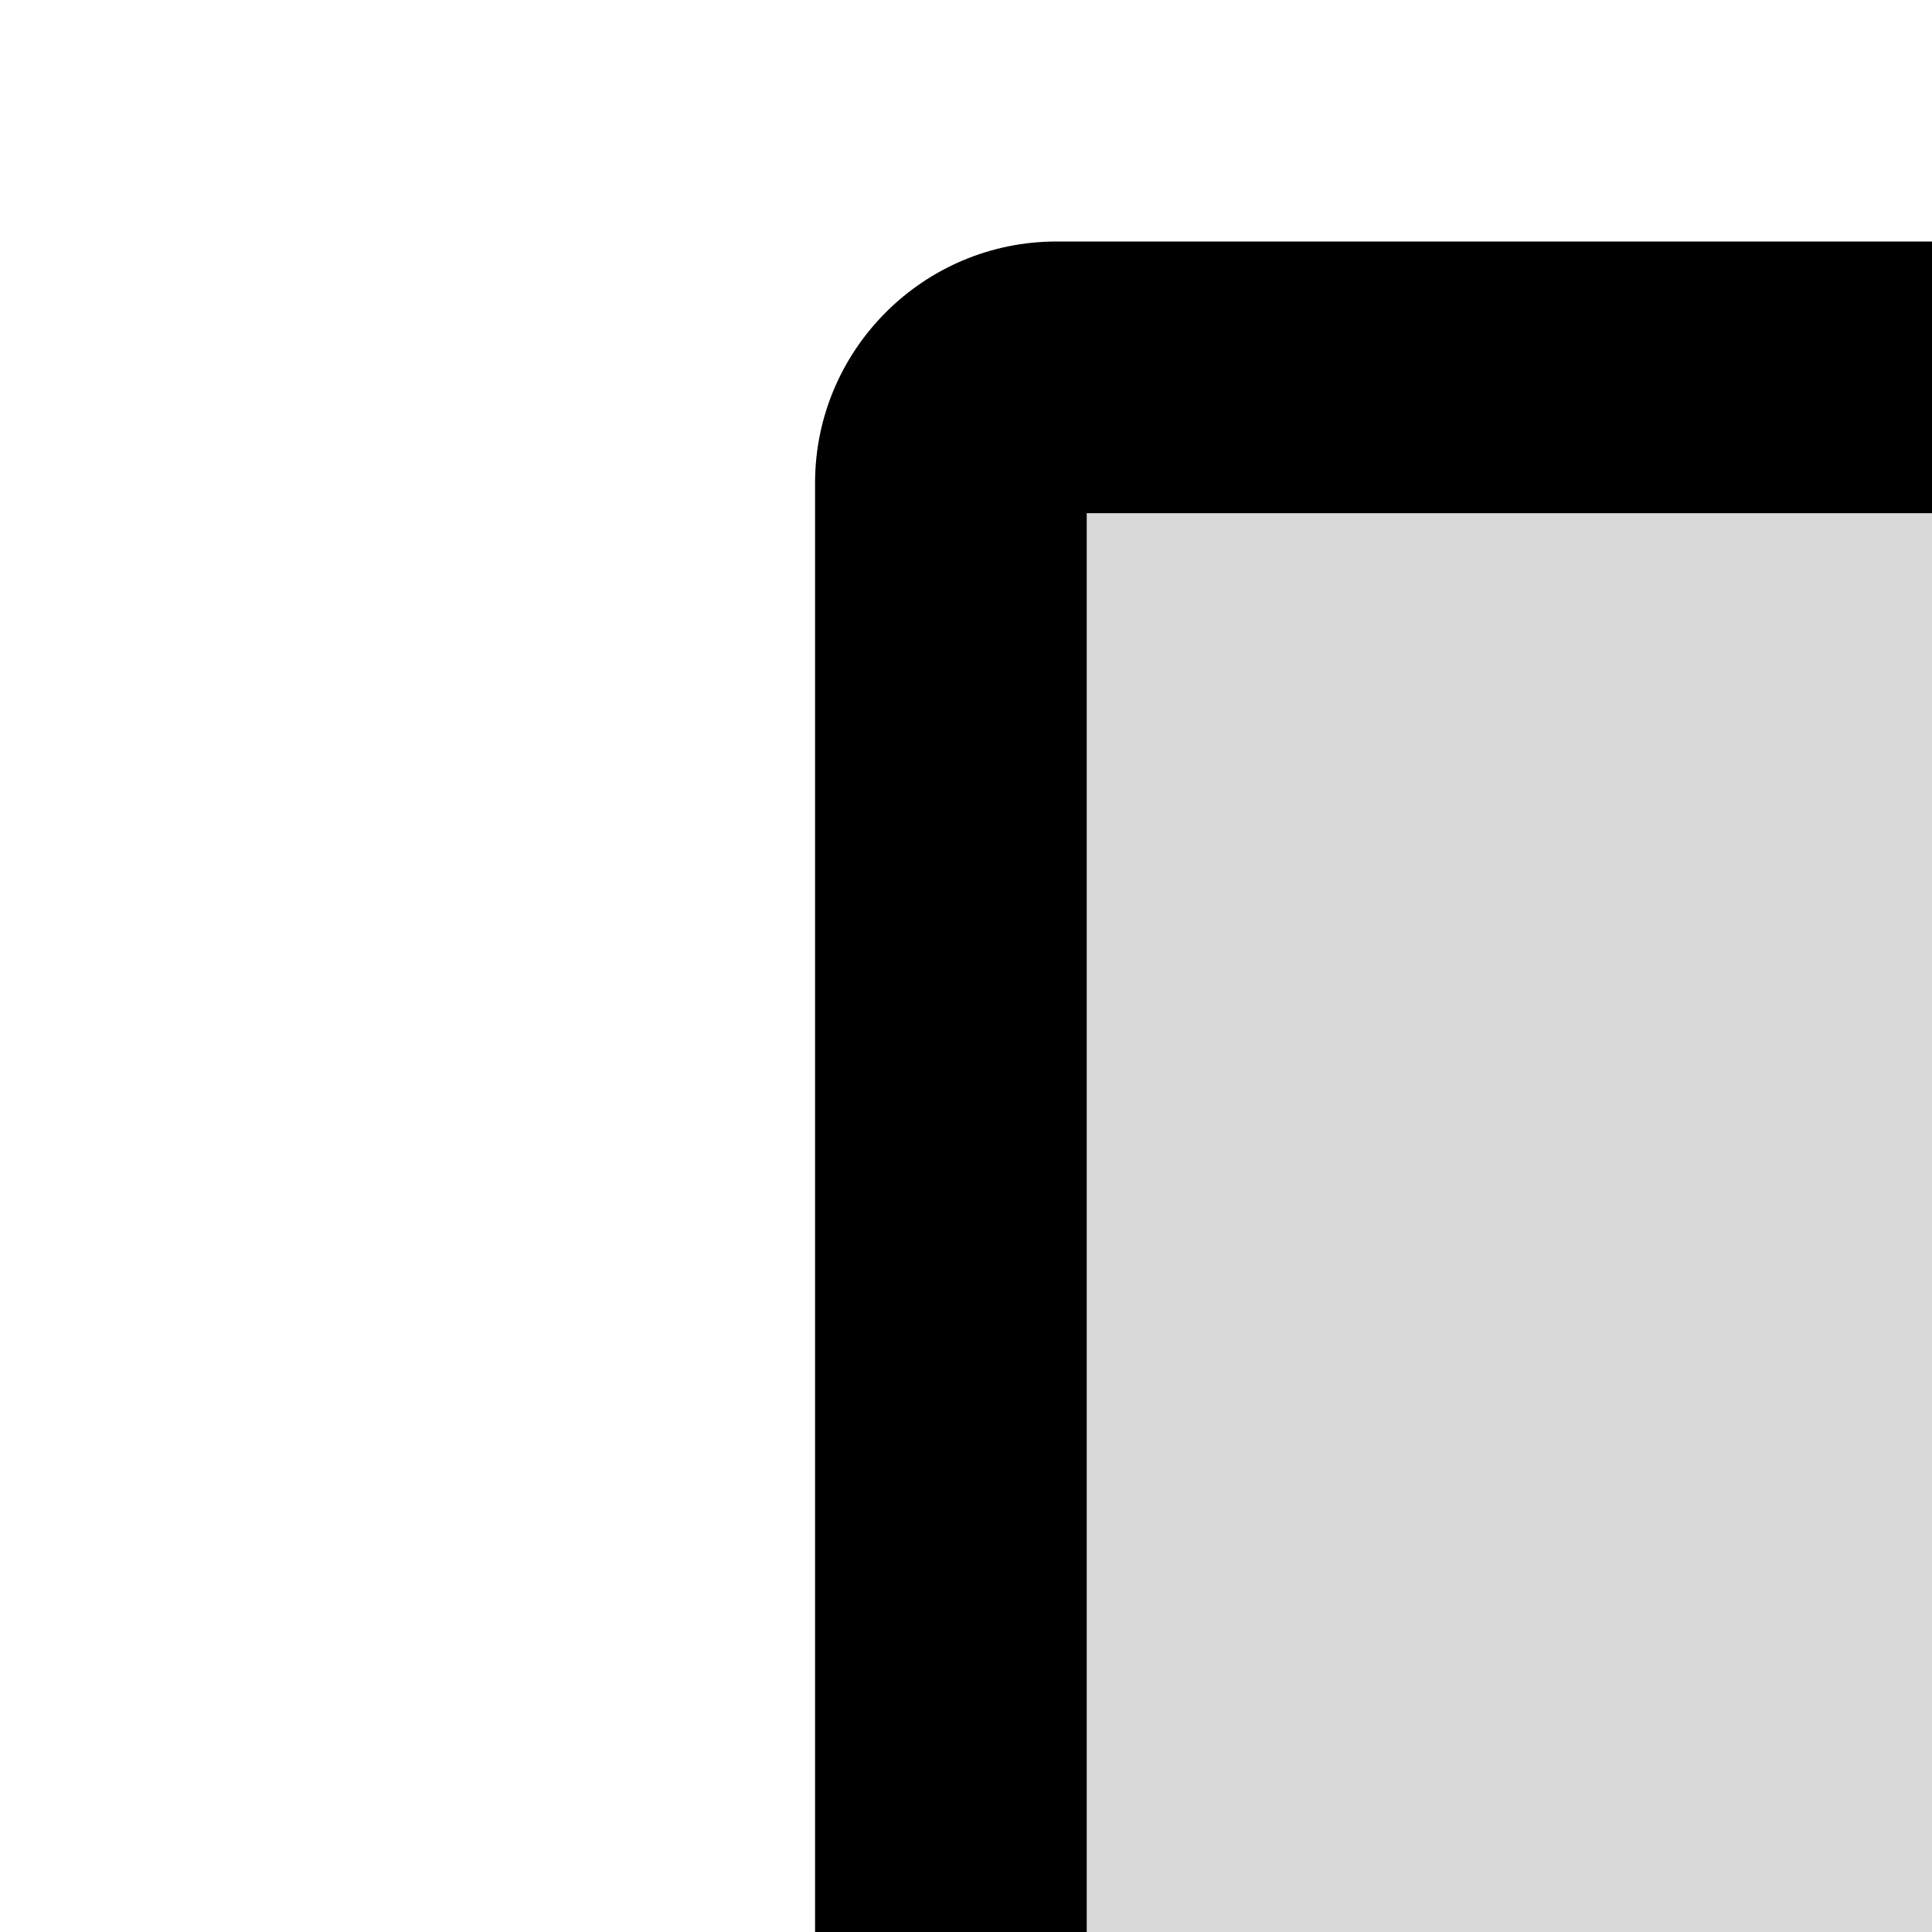 <svg xmlns="http://www.w3.org/2000/svg" version="1.1" viewBox="0 0 512 512" fill="currentColor"><path fill="currentColor" d="M744 64H280c-35.3 0-64 28.7-64 64v768c0 35.3 28.7 64 64 64h464c35.3 0 64-28.7 64-64V128c0-35.3-28.7-64-64-64m-8 824H288V136h448z"/><path fill="currentColor" fill-opacity=".15" d="M288 888h448V136H288zm224-142c22.1 0 40 17.9 40 40s-17.9 40-40 40s-40-17.9-40-40s17.9-40 40-40"/><path fill="currentColor" d="M472 786a40 40 0 1 0 80 0a40 40 0 1 0-80 0"/></svg>